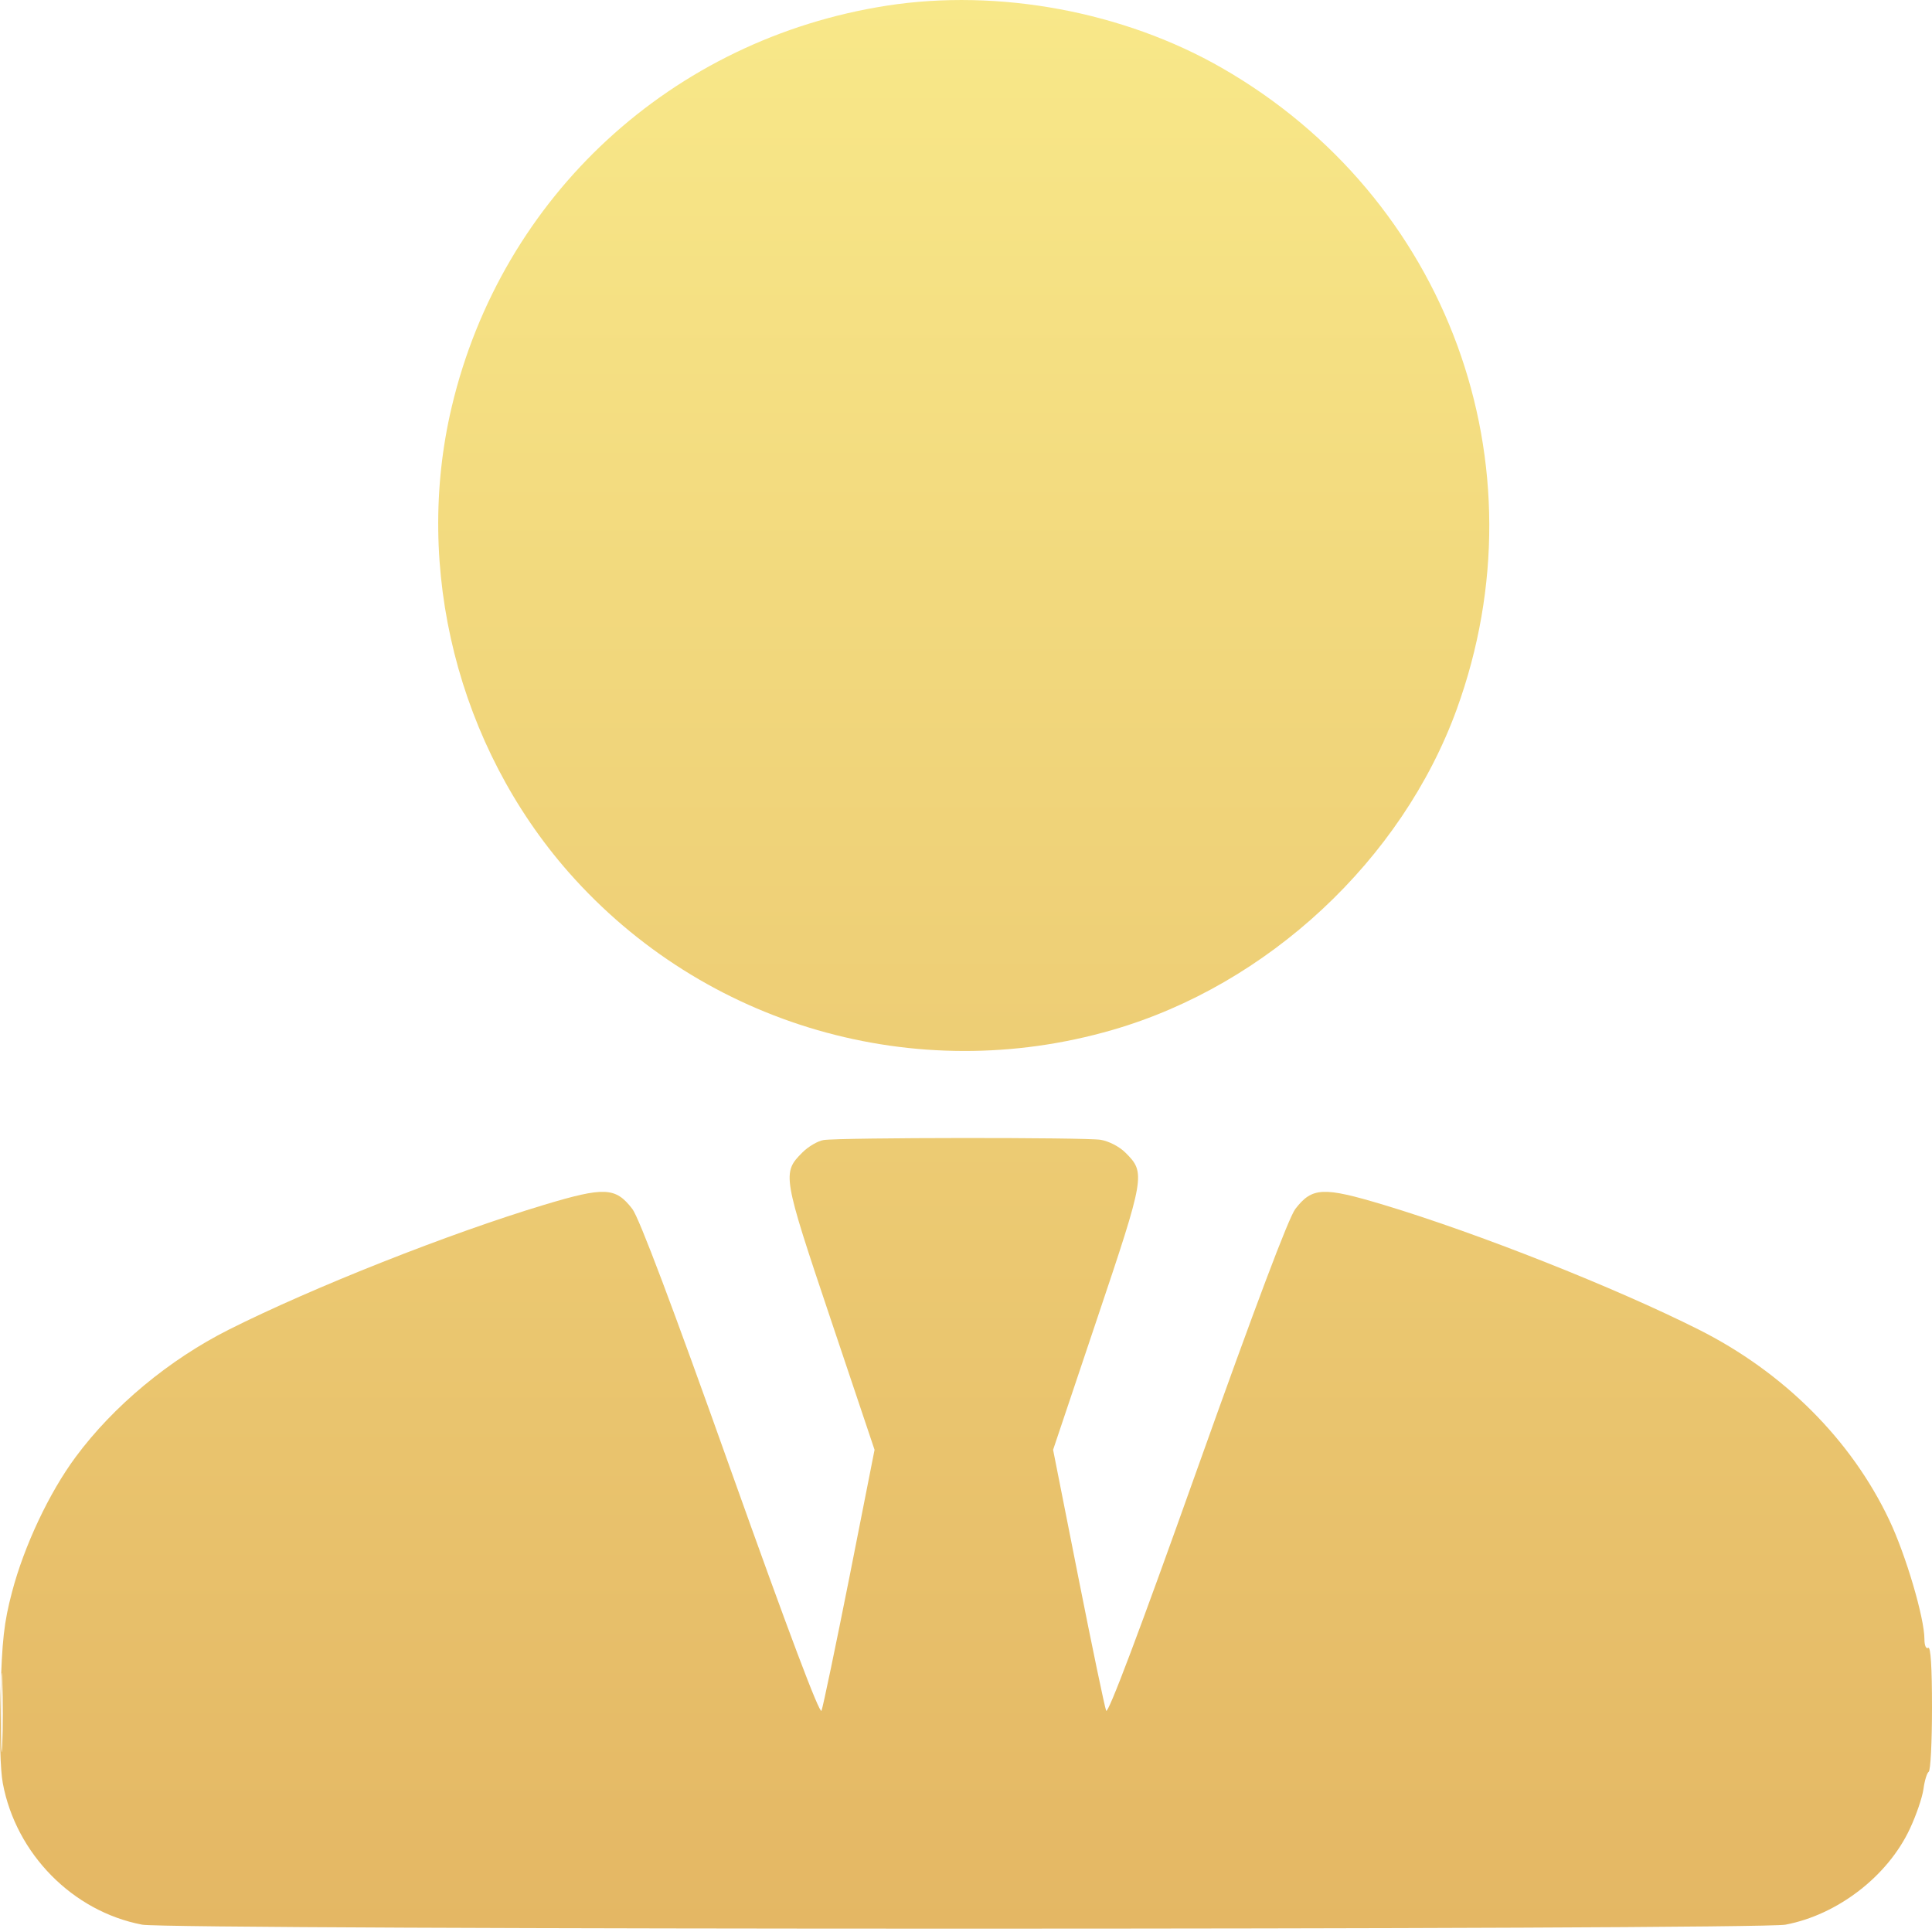 <svg width="24" height="24" viewBox="0 0 24 24" fill="none" xmlns="http://www.w3.org/2000/svg">
<g clip-path="url(#clip0_18581_1530)">
<g clip-path="url(#clip1_18581_1530)">
<path fill-rule="evenodd" clip-rule="evenodd" d="M11.018 0.07C8.347 0.485 6.233 2.434 5.612 5.052C5.134 7.066 5.69 9.275 7.067 10.839C8.745 12.742 11.373 13.504 13.82 12.794C15.749 12.236 17.416 10.682 18.096 8.811C19.2 5.77 17.984 2.453 15.177 0.843C13.956 0.143 12.405 -0.145 11.018 0.07ZM10.231 14.162C10.16 14.173 10.042 14.242 9.968 14.316C9.714 14.57 9.72 14.604 10.318 16.384L10.864 18.01L10.552 19.591C10.379 20.46 10.223 21.207 10.205 21.251C10.183 21.303 9.793 20.267 9.076 18.256C8.348 16.211 7.939 15.127 7.855 15.018C7.647 14.747 7.51 14.741 6.759 14.967C5.586 15.32 3.887 15.992 2.843 16.517C2.102 16.89 1.408 17.466 0.94 18.099C0.611 18.543 0.3 19.203 0.149 19.778C0.049 20.158 0.025 20.375 0.006 21.055C-0.008 21.559 0.003 21.981 0.035 22.153C0.199 23.03 0.904 23.745 1.766 23.909C2.115 23.975 21.832 23.975 22.18 23.909C22.828 23.786 23.45 23.307 23.725 22.718C23.804 22.55 23.88 22.327 23.894 22.224C23.908 22.12 23.937 22.024 23.959 22.01C23.982 21.997 24 21.638 24 21.213C24 20.71 23.984 20.451 23.953 20.47C23.926 20.487 23.906 20.441 23.906 20.362C23.906 20.099 23.676 19.318 23.469 18.882C22.997 17.886 22.16 17.049 21.103 16.517C20.059 15.992 18.36 15.32 17.188 14.967C16.437 14.741 16.3 14.747 16.091 15.018C16.008 15.127 15.599 16.211 14.87 18.256C14.154 20.267 13.763 21.303 13.741 21.251C13.723 21.207 13.567 20.46 13.395 19.591L13.082 18.01L13.628 16.384C14.225 14.608 14.232 14.569 13.982 14.32C13.906 14.244 13.777 14.177 13.673 14.159C13.48 14.128 10.442 14.13 10.231 14.162ZM0.012 21.265C0.012 21.703 0.019 21.888 0.028 21.677C0.037 21.466 0.037 21.108 0.028 20.882C0.02 20.655 0.012 20.828 0.012 21.265Z" fill="url(#paint0_linear_18581_1530)"/>
</g>
</g>
<defs>
<linearGradient id="paint0_linear_18581_1530" x1="12" y1="0" x2="12" y2="23.958" gradientUnits="userSpaceOnUse">
<stop stop-color="#F8E889"/>
<stop offset="1" stop-color="#E4B764"/>
</linearGradient>
<clipPath id="clip0_18581_1530">
<rect width="24" height="24" fill="white"/>
</clipPath>
<clipPath id="clip1_18581_1530">
<rect width="24" height="24" fill="white"/>
</clipPath>
</defs>
</svg>
